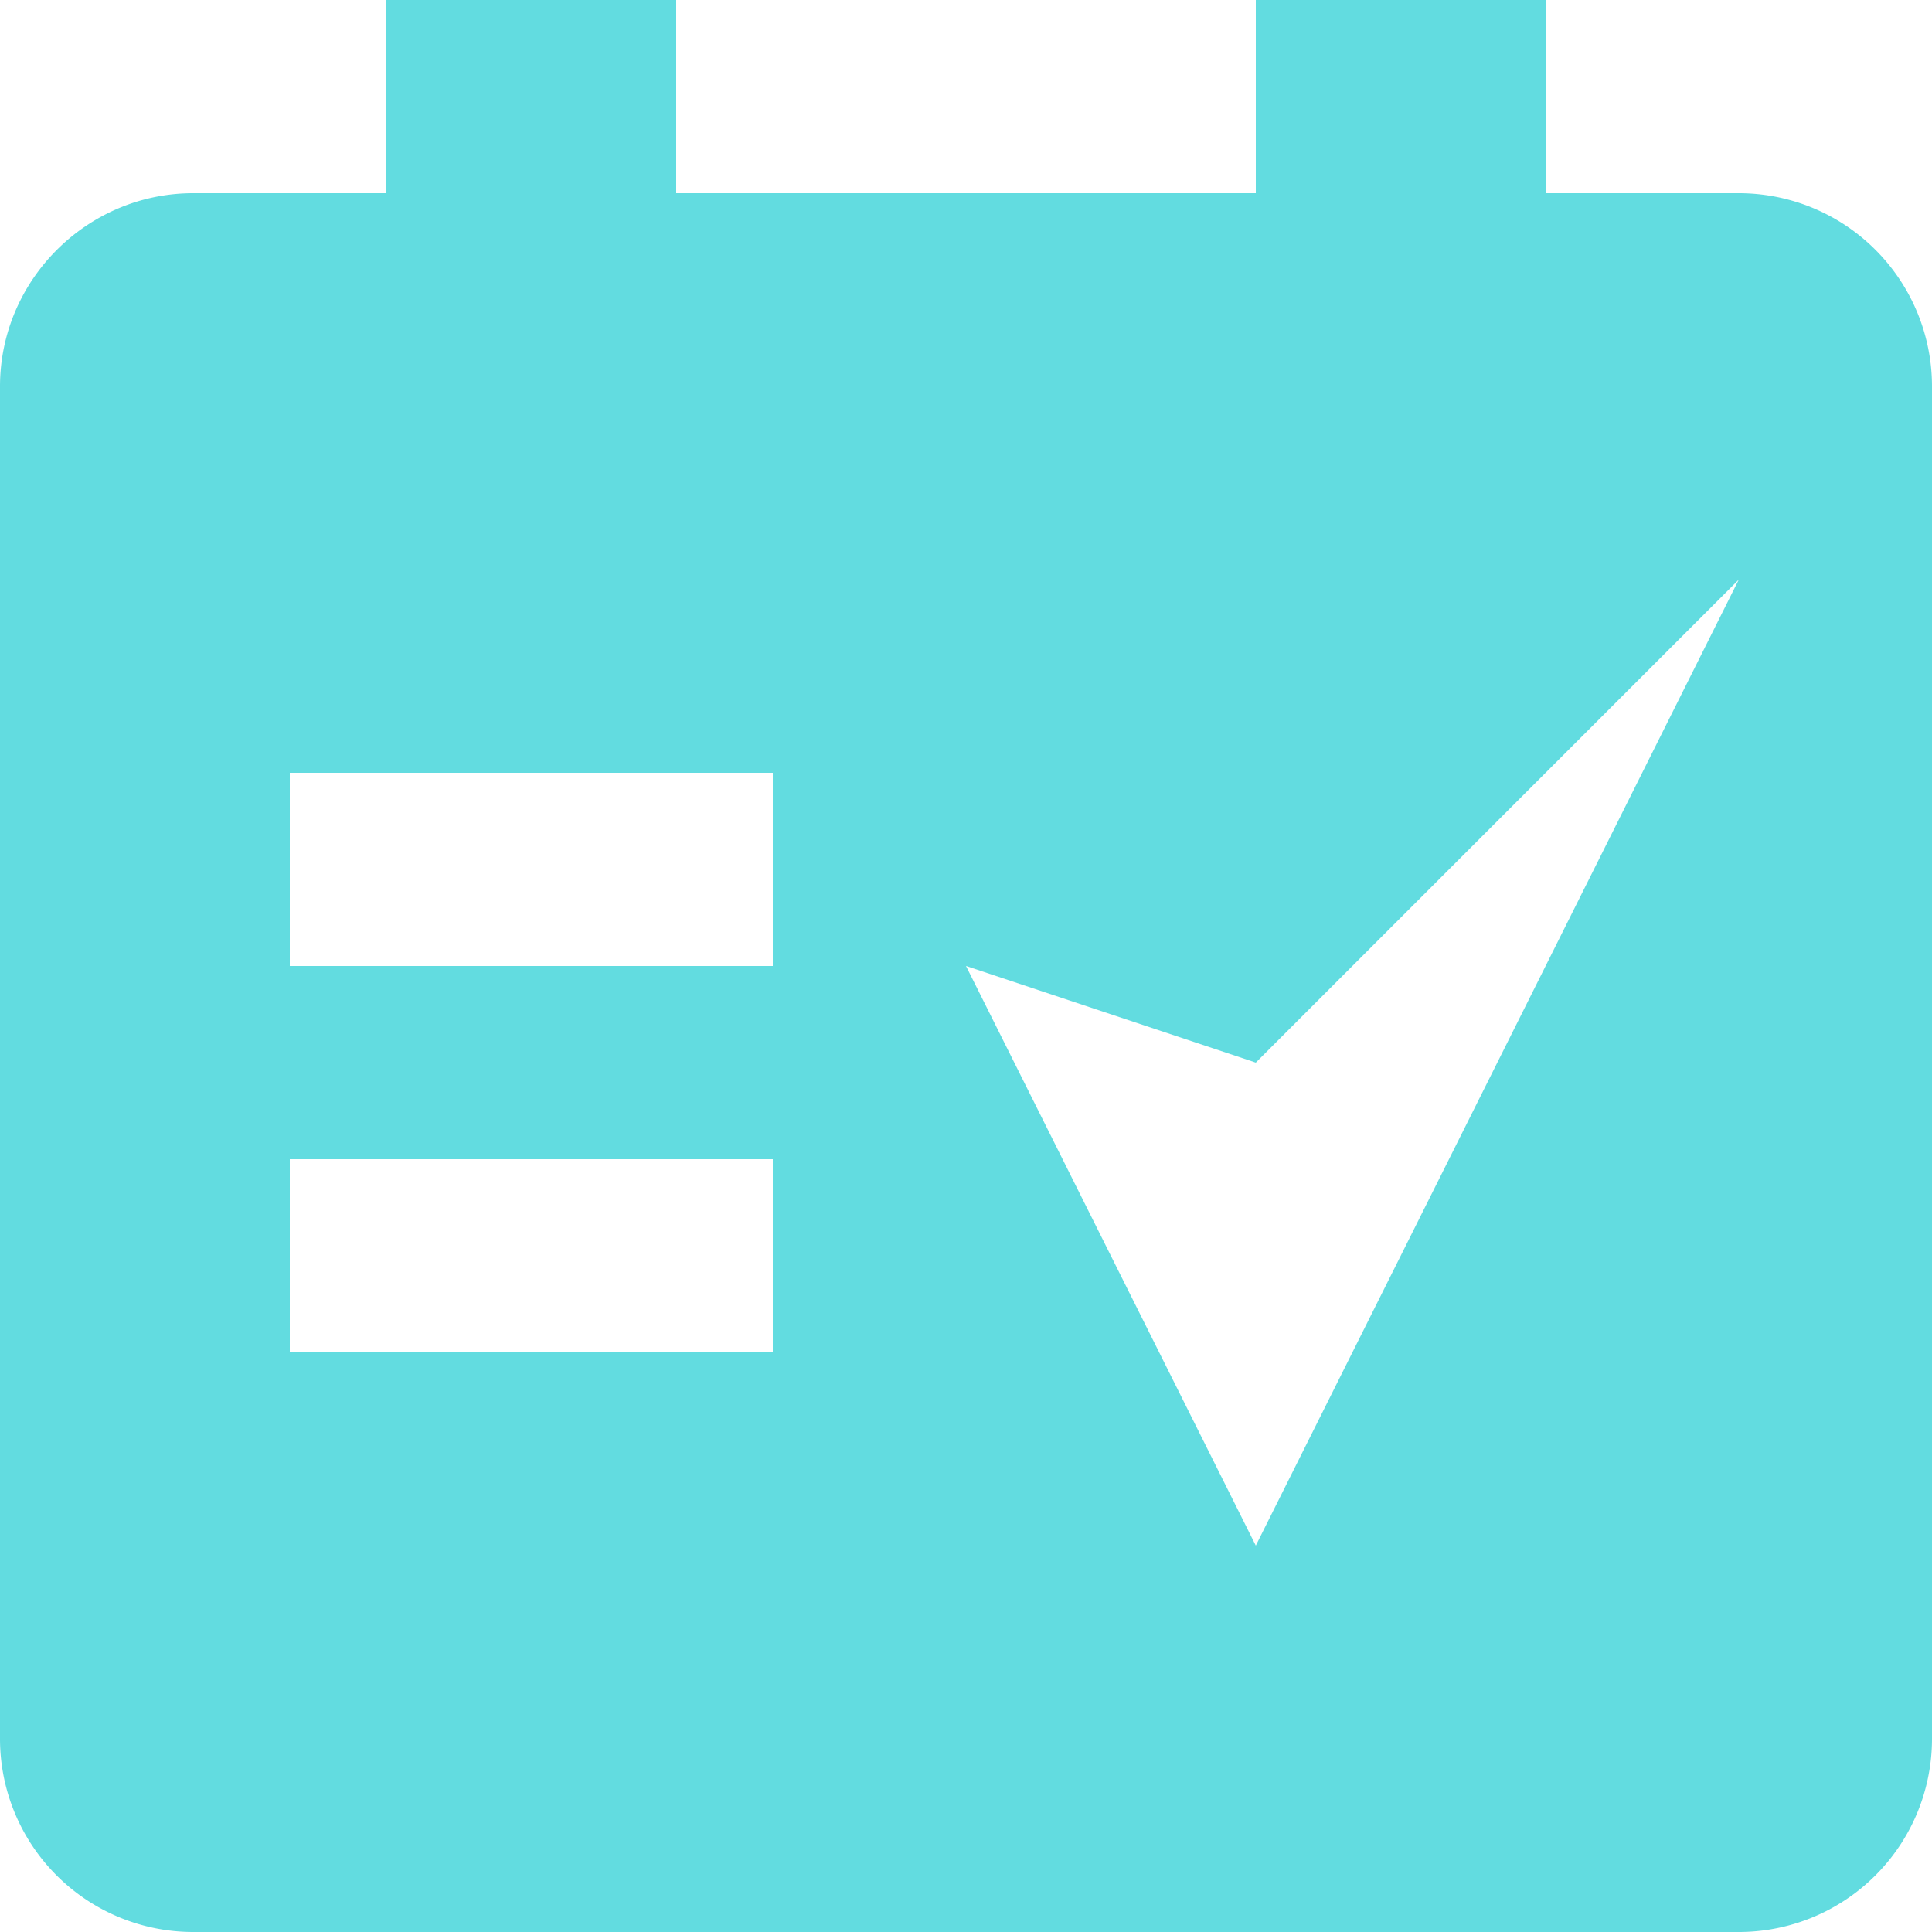 <svg xmlns="http://www.w3.org/2000/svg" width="20" height="20" viewBox="0 0 20 20">
    <path fill="#62DCE0" fill-rule="nonzero" d="M0 4c0-1.1.9-2 2-2h16a2 2 0 0 1 2 2v14a2 2 0 0 1-2 2H2a2 2 0 0 1-2-2V4zm3 4v2h5V8H3zm7 2l3 6 5-10-5 5-3-1zm-7 2v2h5v-2H3zM4 0h3v2H4V0zm9 0h3v2h-3V0z"/>
</svg>
